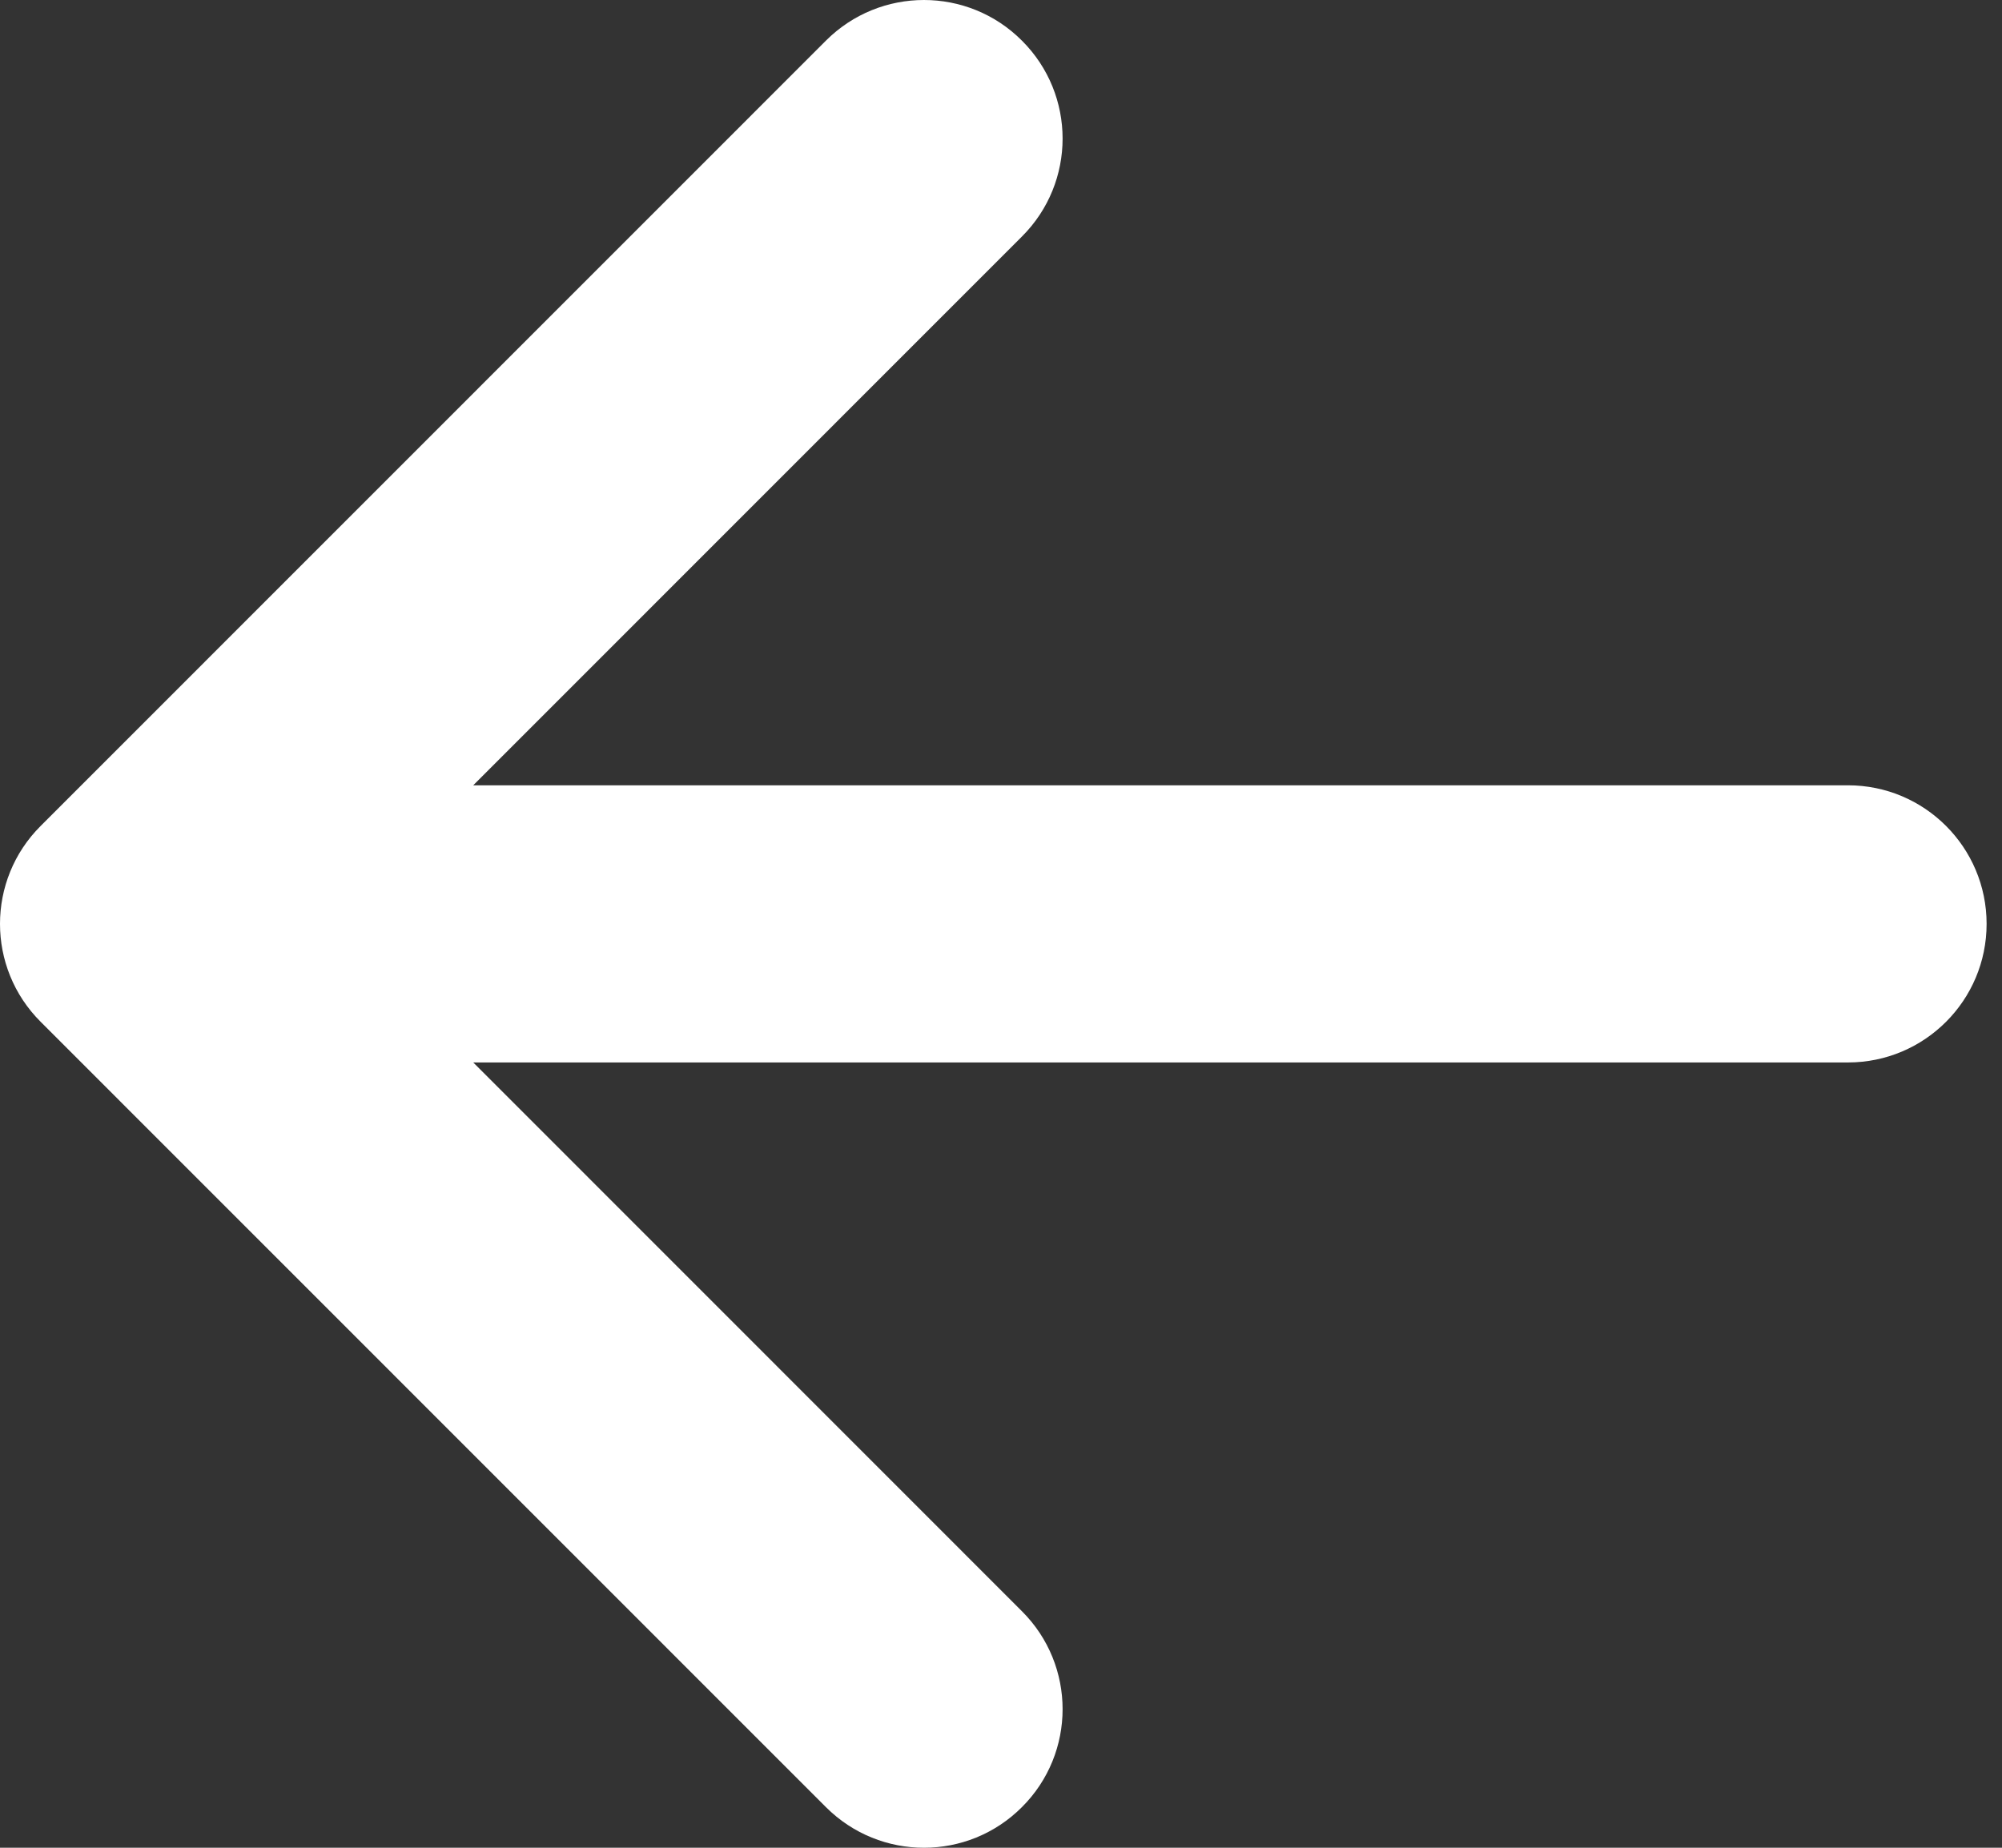 <svg width="13" height="12" viewBox="0 0 13 12" fill="none" xmlns="http://www.w3.org/2000/svg">
<rect x="0" y="0" width="13" height="12" fill="#333333" stroke="none"/>
<path fill-rule="evenodd" clip-rule="evenodd" d="M6.636 11.736C6.285 12.088 5.715 12.088 5.363 11.736L0.264 6.636C-0.088 6.285 -0.088 5.715 0.264 5.364L5.363 0.264C5.715 -0.088 6.285 -0.088 6.636 0.264C6.988 0.615 6.988 1.185 6.636 1.536L3.073 5.1L12 5.1C12.497 5.1 12.9 5.503 12.9 6C12.9 6.497 12.497 6.9 12 6.9L3.073 6.9L6.636 10.464C6.988 10.815 6.988 11.385 6.636 11.736Z" fill="white"/>
</svg>

